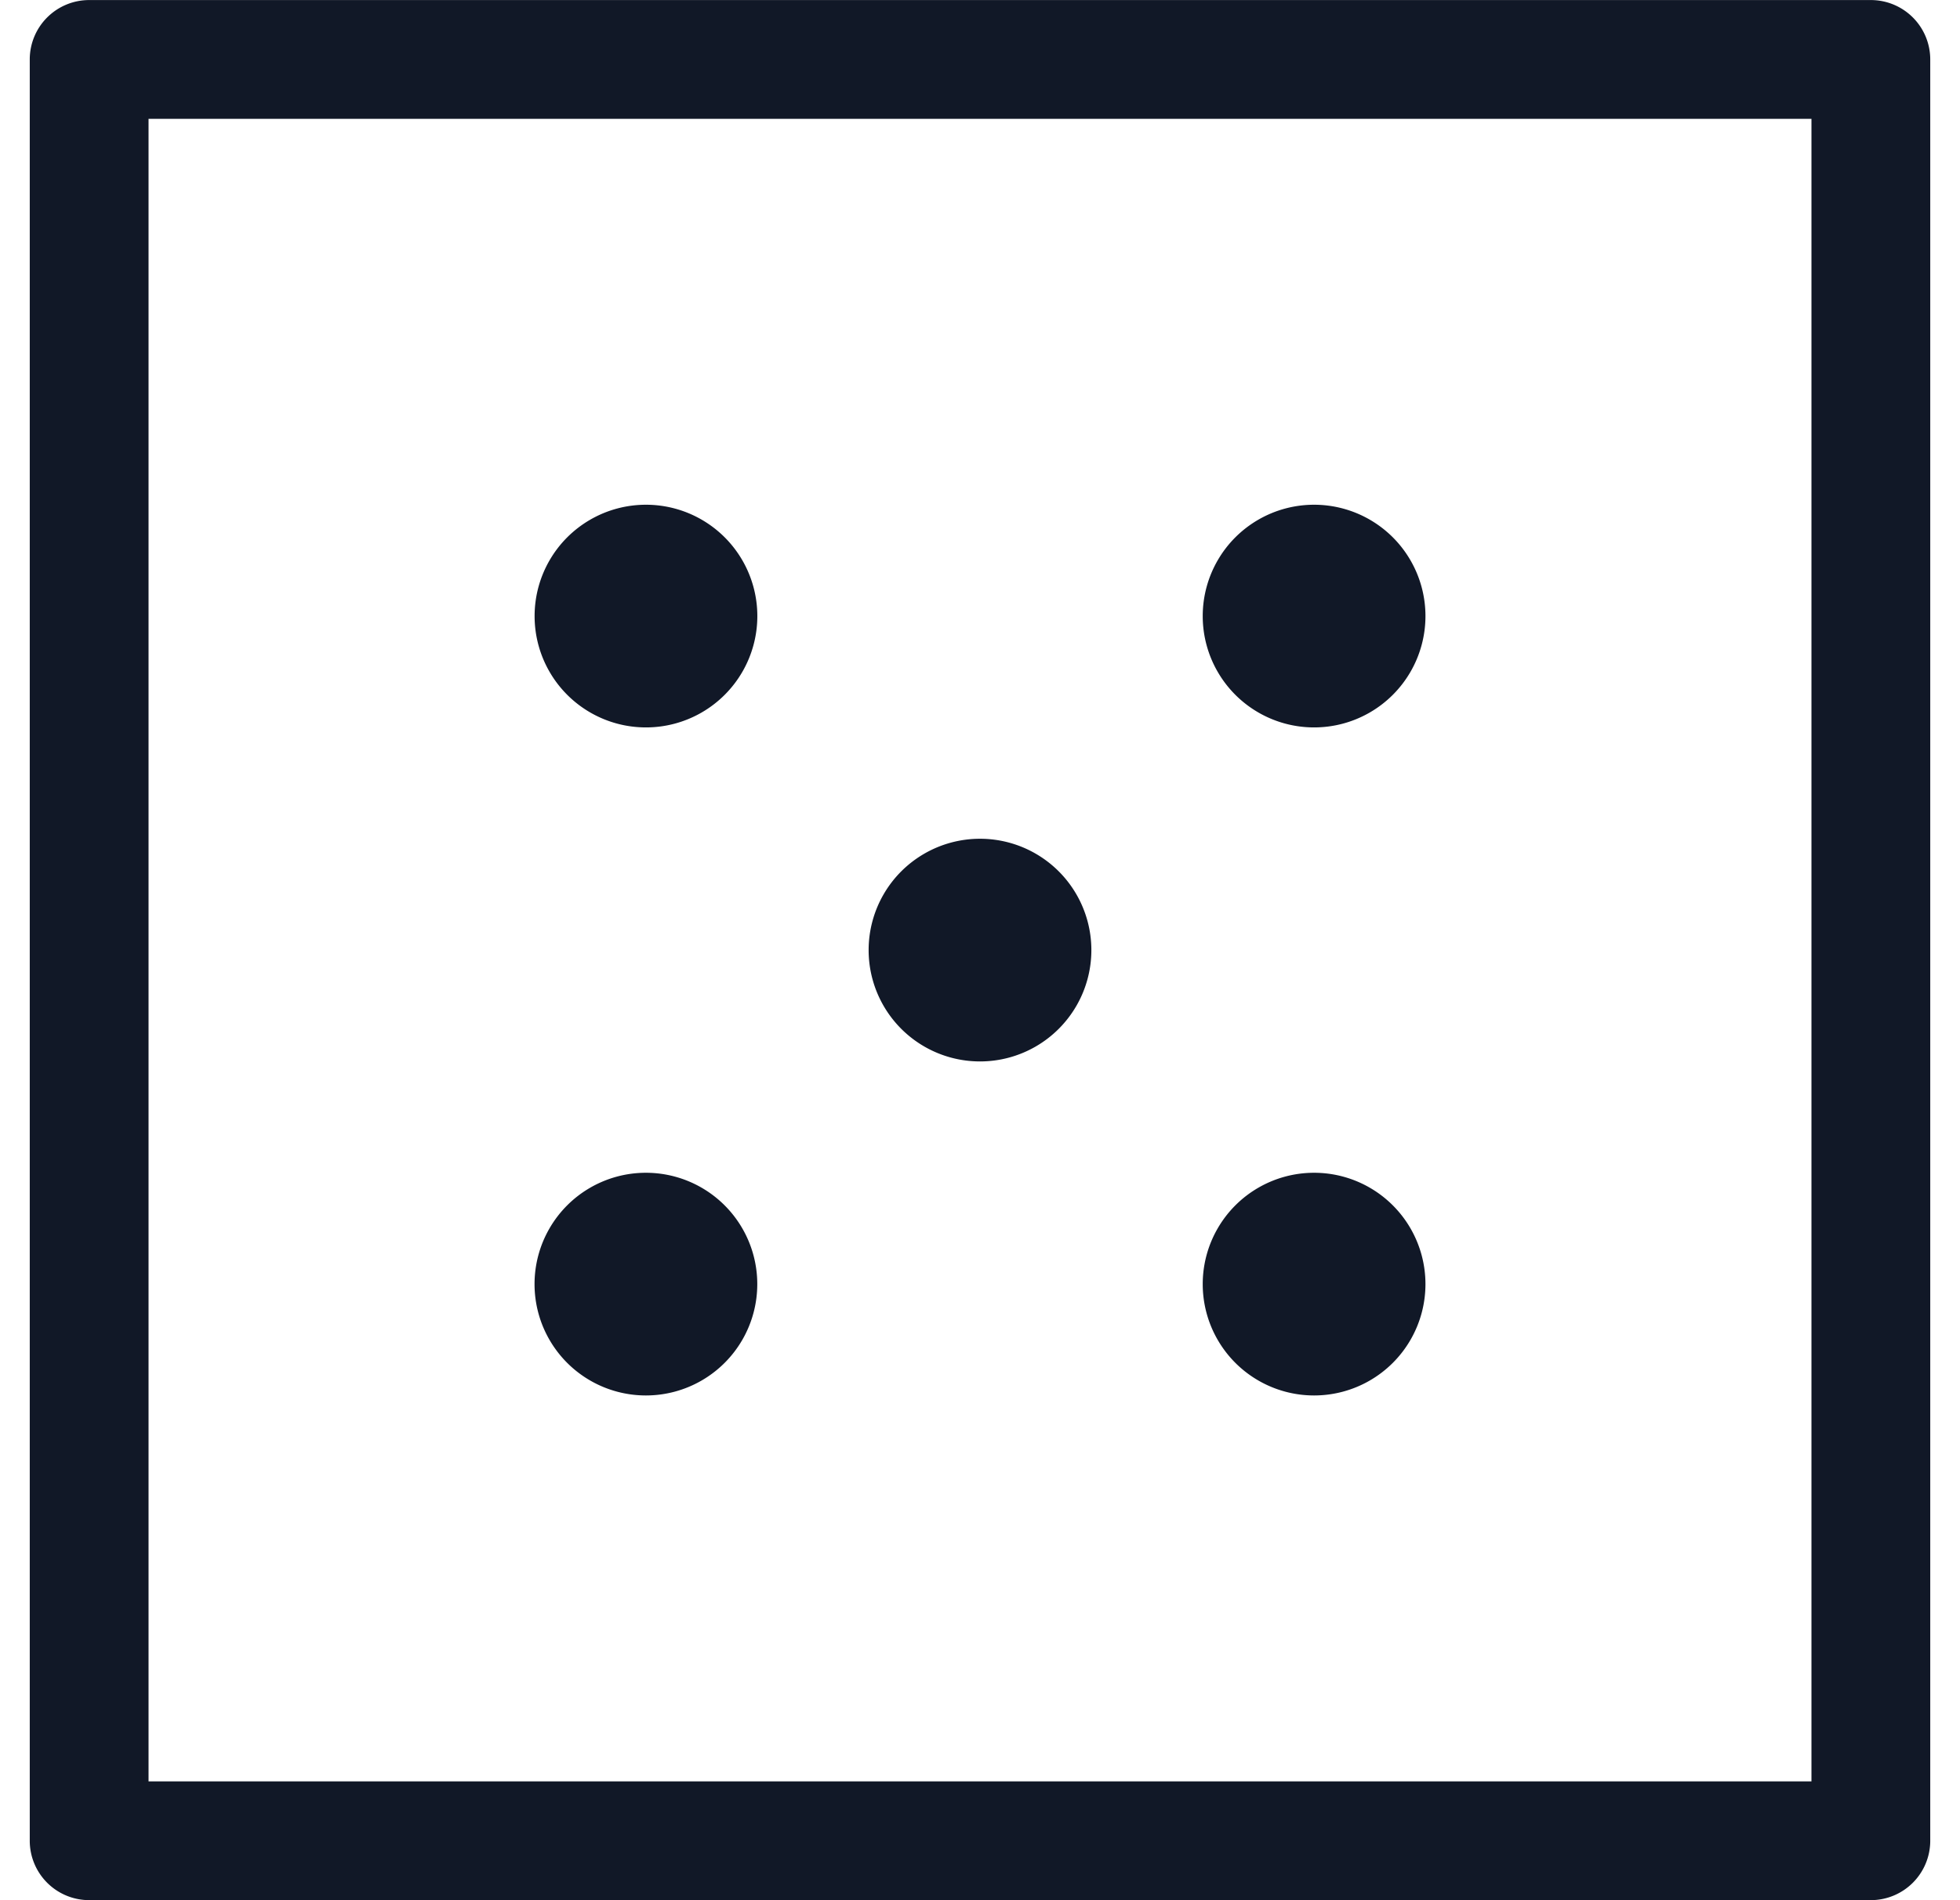 <svg xmlns="http://www.w3.org/2000/svg" width="33" height="32" fill="none"><path fill="#111827" fill-rule="evenodd" d="M1.501.001a1 1 0 0 0-1 1v29.998a1 1 0 0 0 1 1h29.998a1 1 0 0 0 1-1V1.001a1 1 0 0 0-1-1H1.501Zm1 29.998V2.001h27.998v27.998H2.501Zm10.25-19.624a1.875 1.875 0 1 1-3.75 0 1.875 1.875 0 0 1 3.75 0Zm11.249 0a1.875 1.875 0 1 1-3.75 0 1.875 1.875 0 0 1 3.75 0ZM10.875 23.5a1.875 1.875 0 1 0 0-3.75 1.875 1.875 0 0 0 0 3.75Zm7.5-7.5a1.875 1.875 0 1 1-3.75 0 1.875 1.875 0 0 1 3.75 0Zm3.75 7.5a1.875 1.875 0 1 0 0-3.75 1.875 1.875 0 0 0 0 3.75Z" clip-rule="evenodd"/></svg>
